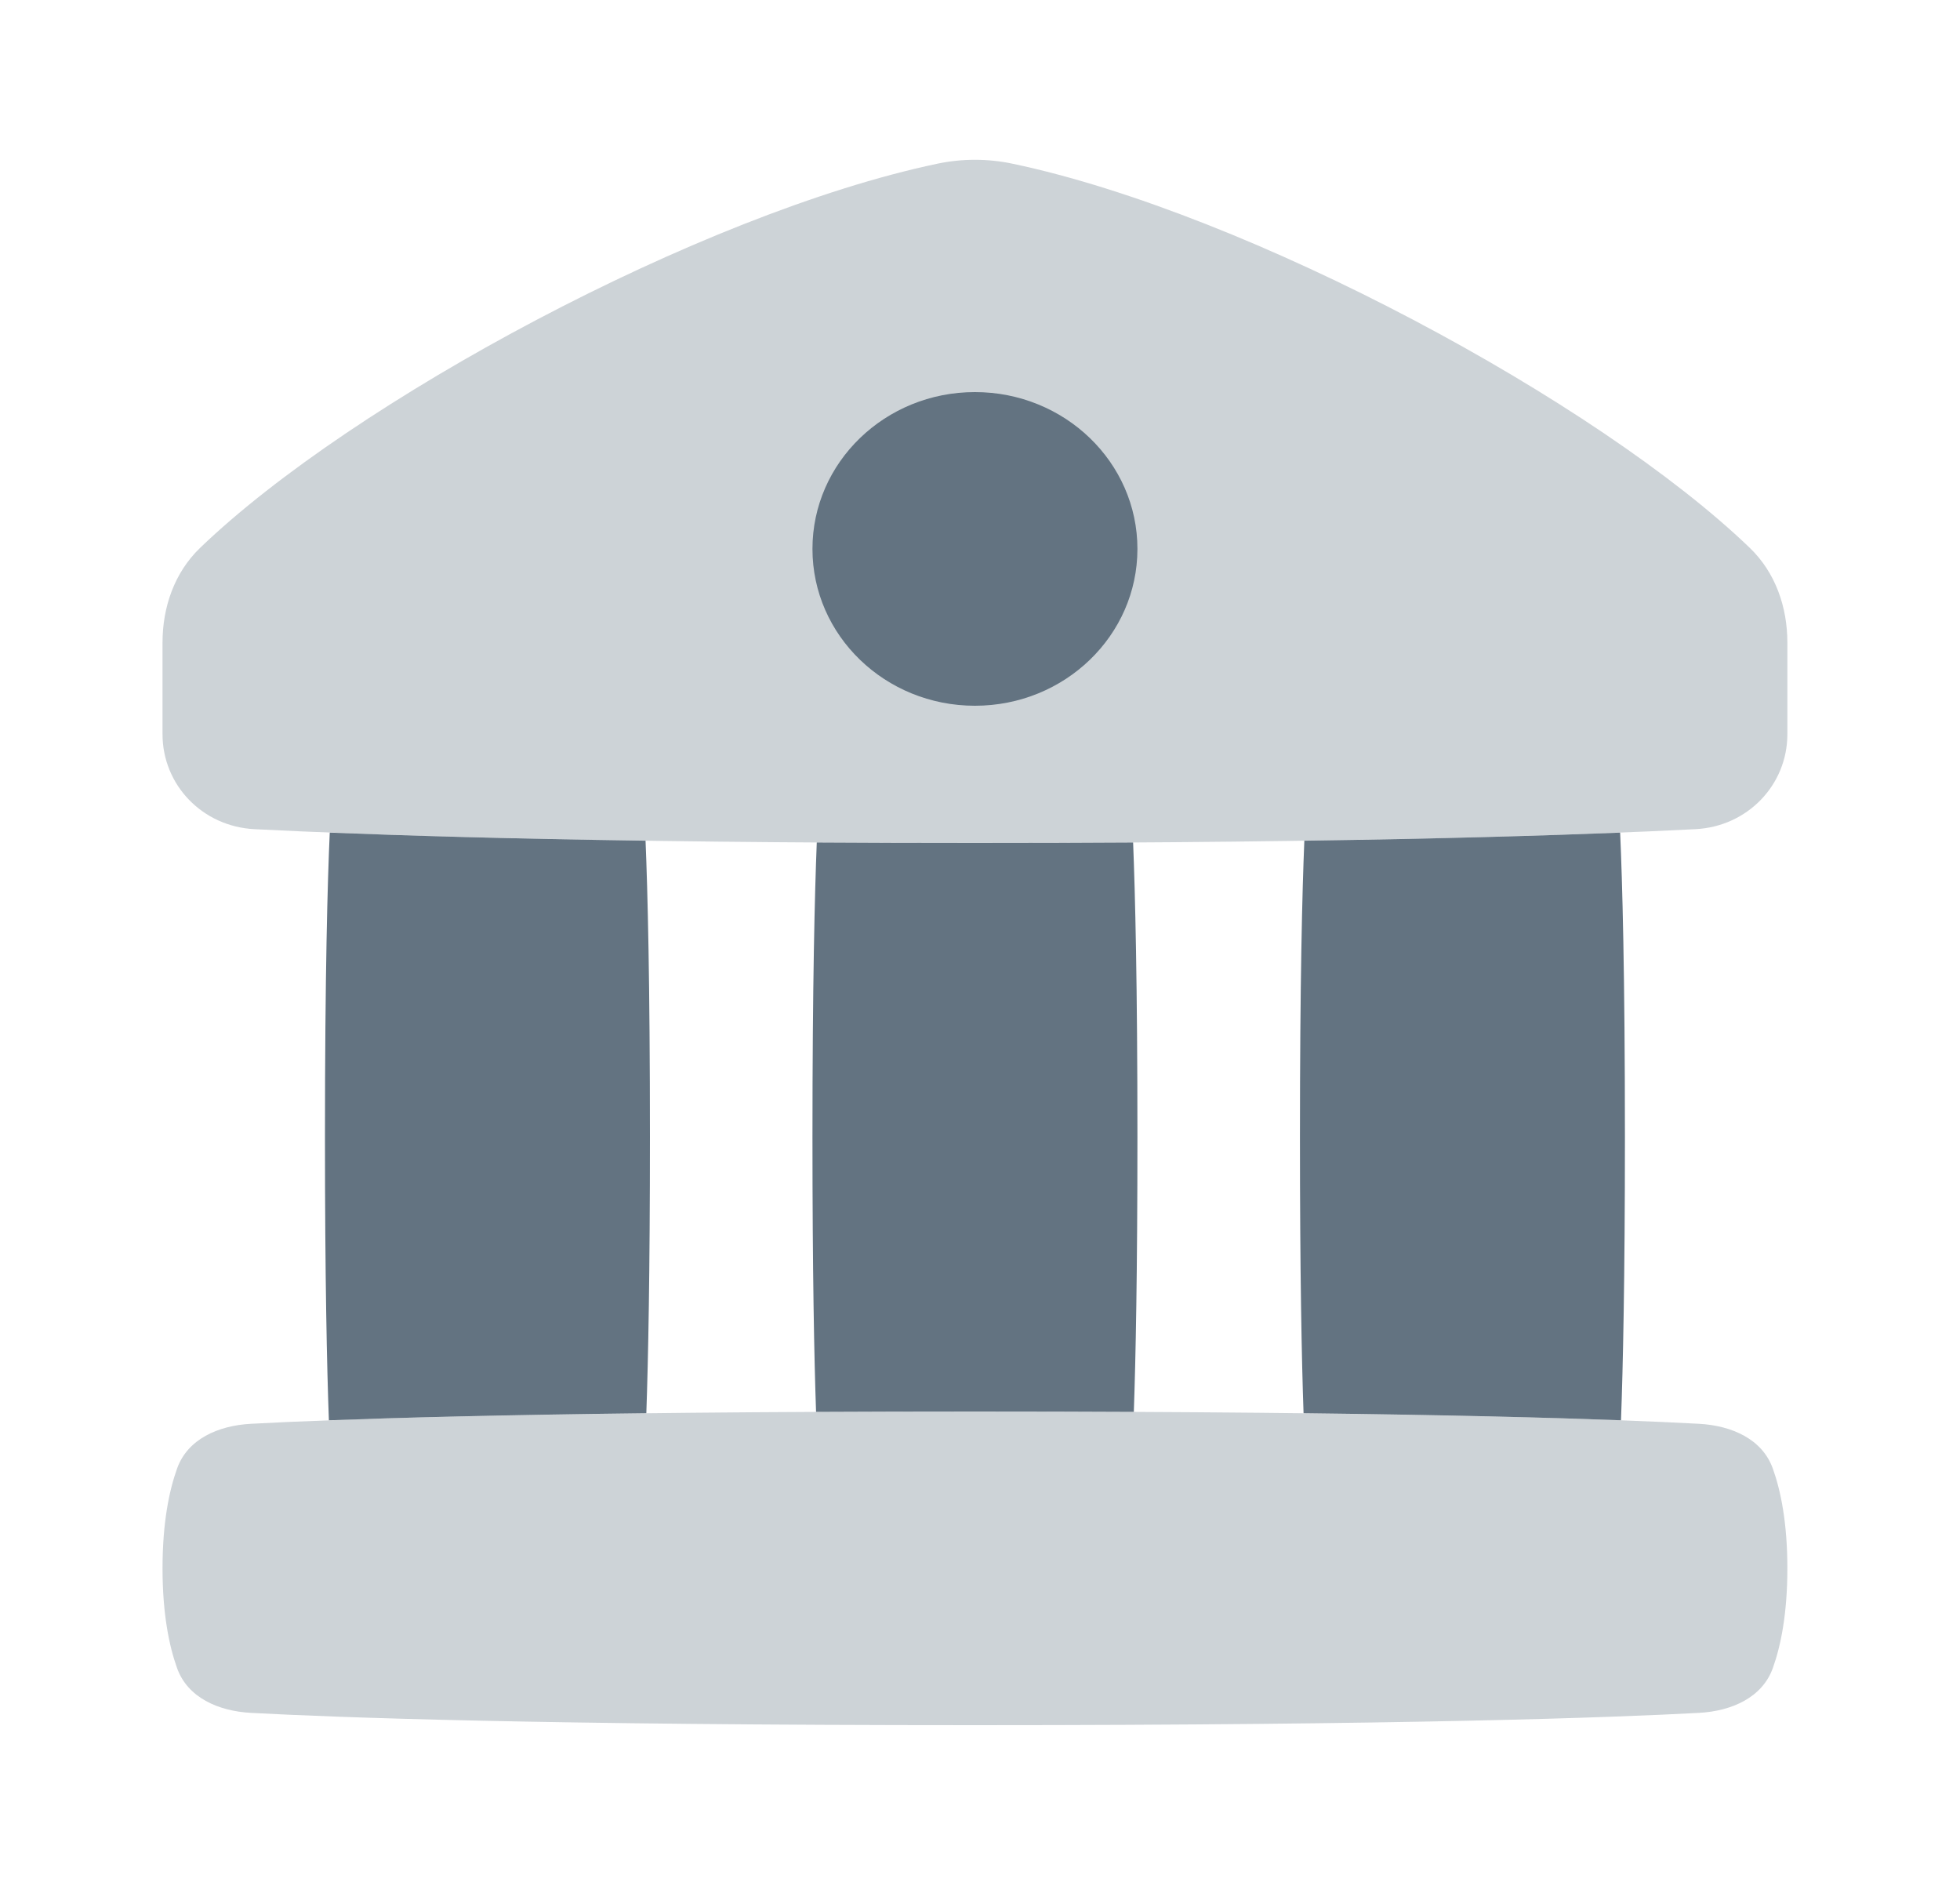 <svg width="25" height="24" viewBox="0 0 25 24" fill="none" xmlns="http://www.w3.org/2000/svg">
<g opacity="0.32">
<path d="M12.435 10.75C17.31 10.75 20.184 10.648 21.625 10.574C22.292 10.54 22.798 10.008 22.798 9.363V8.194C22.798 7.745 22.648 7.303 22.318 6.986C20.382 5.123 15.933 2.723 12.917 2.088C12.599 2.021 12.272 2.021 11.954 2.088C8.938 2.723 4.489 5.123 2.553 6.986C2.223 7.303 2.073 7.745 2.073 8.194V9.363C2.073 10.008 2.579 10.54 3.246 10.574C4.687 10.648 7.561 10.75 12.435 10.75Z" fill="#637381"/>
<path d="M2.258 18.729C2.392 18.351 2.784 18.18 3.197 18.157C4.269 18.099 6.893 18 12.435 18C17.978 18 20.602 18.099 21.674 18.157C22.087 18.18 22.479 18.351 22.613 18.729C22.713 19.008 22.798 19.418 22.798 20C22.798 20.582 22.713 20.992 22.613 21.271C22.479 21.648 22.087 21.82 21.674 21.843C20.602 21.901 17.978 22 12.435 22C6.893 22 4.269 21.901 3.197 21.843C2.784 21.82 2.392 21.648 2.258 21.271C2.158 20.992 2.073 20.582 2.073 20C2.073 19.418 2.158 19.008 2.258 18.729Z" fill="#637381"/>
</g>
<path d="M12.435 9C13.58 9 14.508 8.105 14.508 7C14.508 5.895 13.58 5 12.435 5C11.291 5 10.363 5.895 10.363 7C10.363 8.105 11.291 9 12.435 9Z" fill="#637381"/>
<path d="M14.453 10.744C13.822 10.748 13.15 10.75 12.435 10.75C11.721 10.75 11.049 10.748 10.418 10.744C10.392 11.395 10.363 12.551 10.363 14.5C10.363 16.22 10.385 17.322 10.409 18.005C11.037 18.002 11.711 18 12.435 18C13.16 18 13.835 18.002 14.462 18.005C14.486 17.322 14.508 16.22 14.508 14.5C14.508 12.551 14.479 11.395 14.453 10.744Z" fill="#637381"/>
<path d="M16.637 10.721C16.61 11.368 16.581 12.528 16.581 14.5C16.581 16.234 16.603 17.341 16.627 18.022C18.494 18.044 19.795 18.079 20.676 18.112C20.701 17.44 20.726 16.313 20.726 14.5C20.726 12.418 20.693 11.241 20.665 10.618C19.702 10.656 18.381 10.696 16.637 10.721Z" fill="#637381"/>
<path d="M4.206 10.618C5.169 10.656 6.49 10.696 8.234 10.721C8.261 11.368 8.29 12.528 8.29 14.5C8.29 16.234 8.268 17.341 8.244 18.022C6.377 18.044 5.076 18.079 4.195 18.112C4.17 17.44 4.145 16.313 4.145 14.5C4.145 12.418 4.178 11.241 4.206 10.618Z" fill="#637381"/>
</svg>
